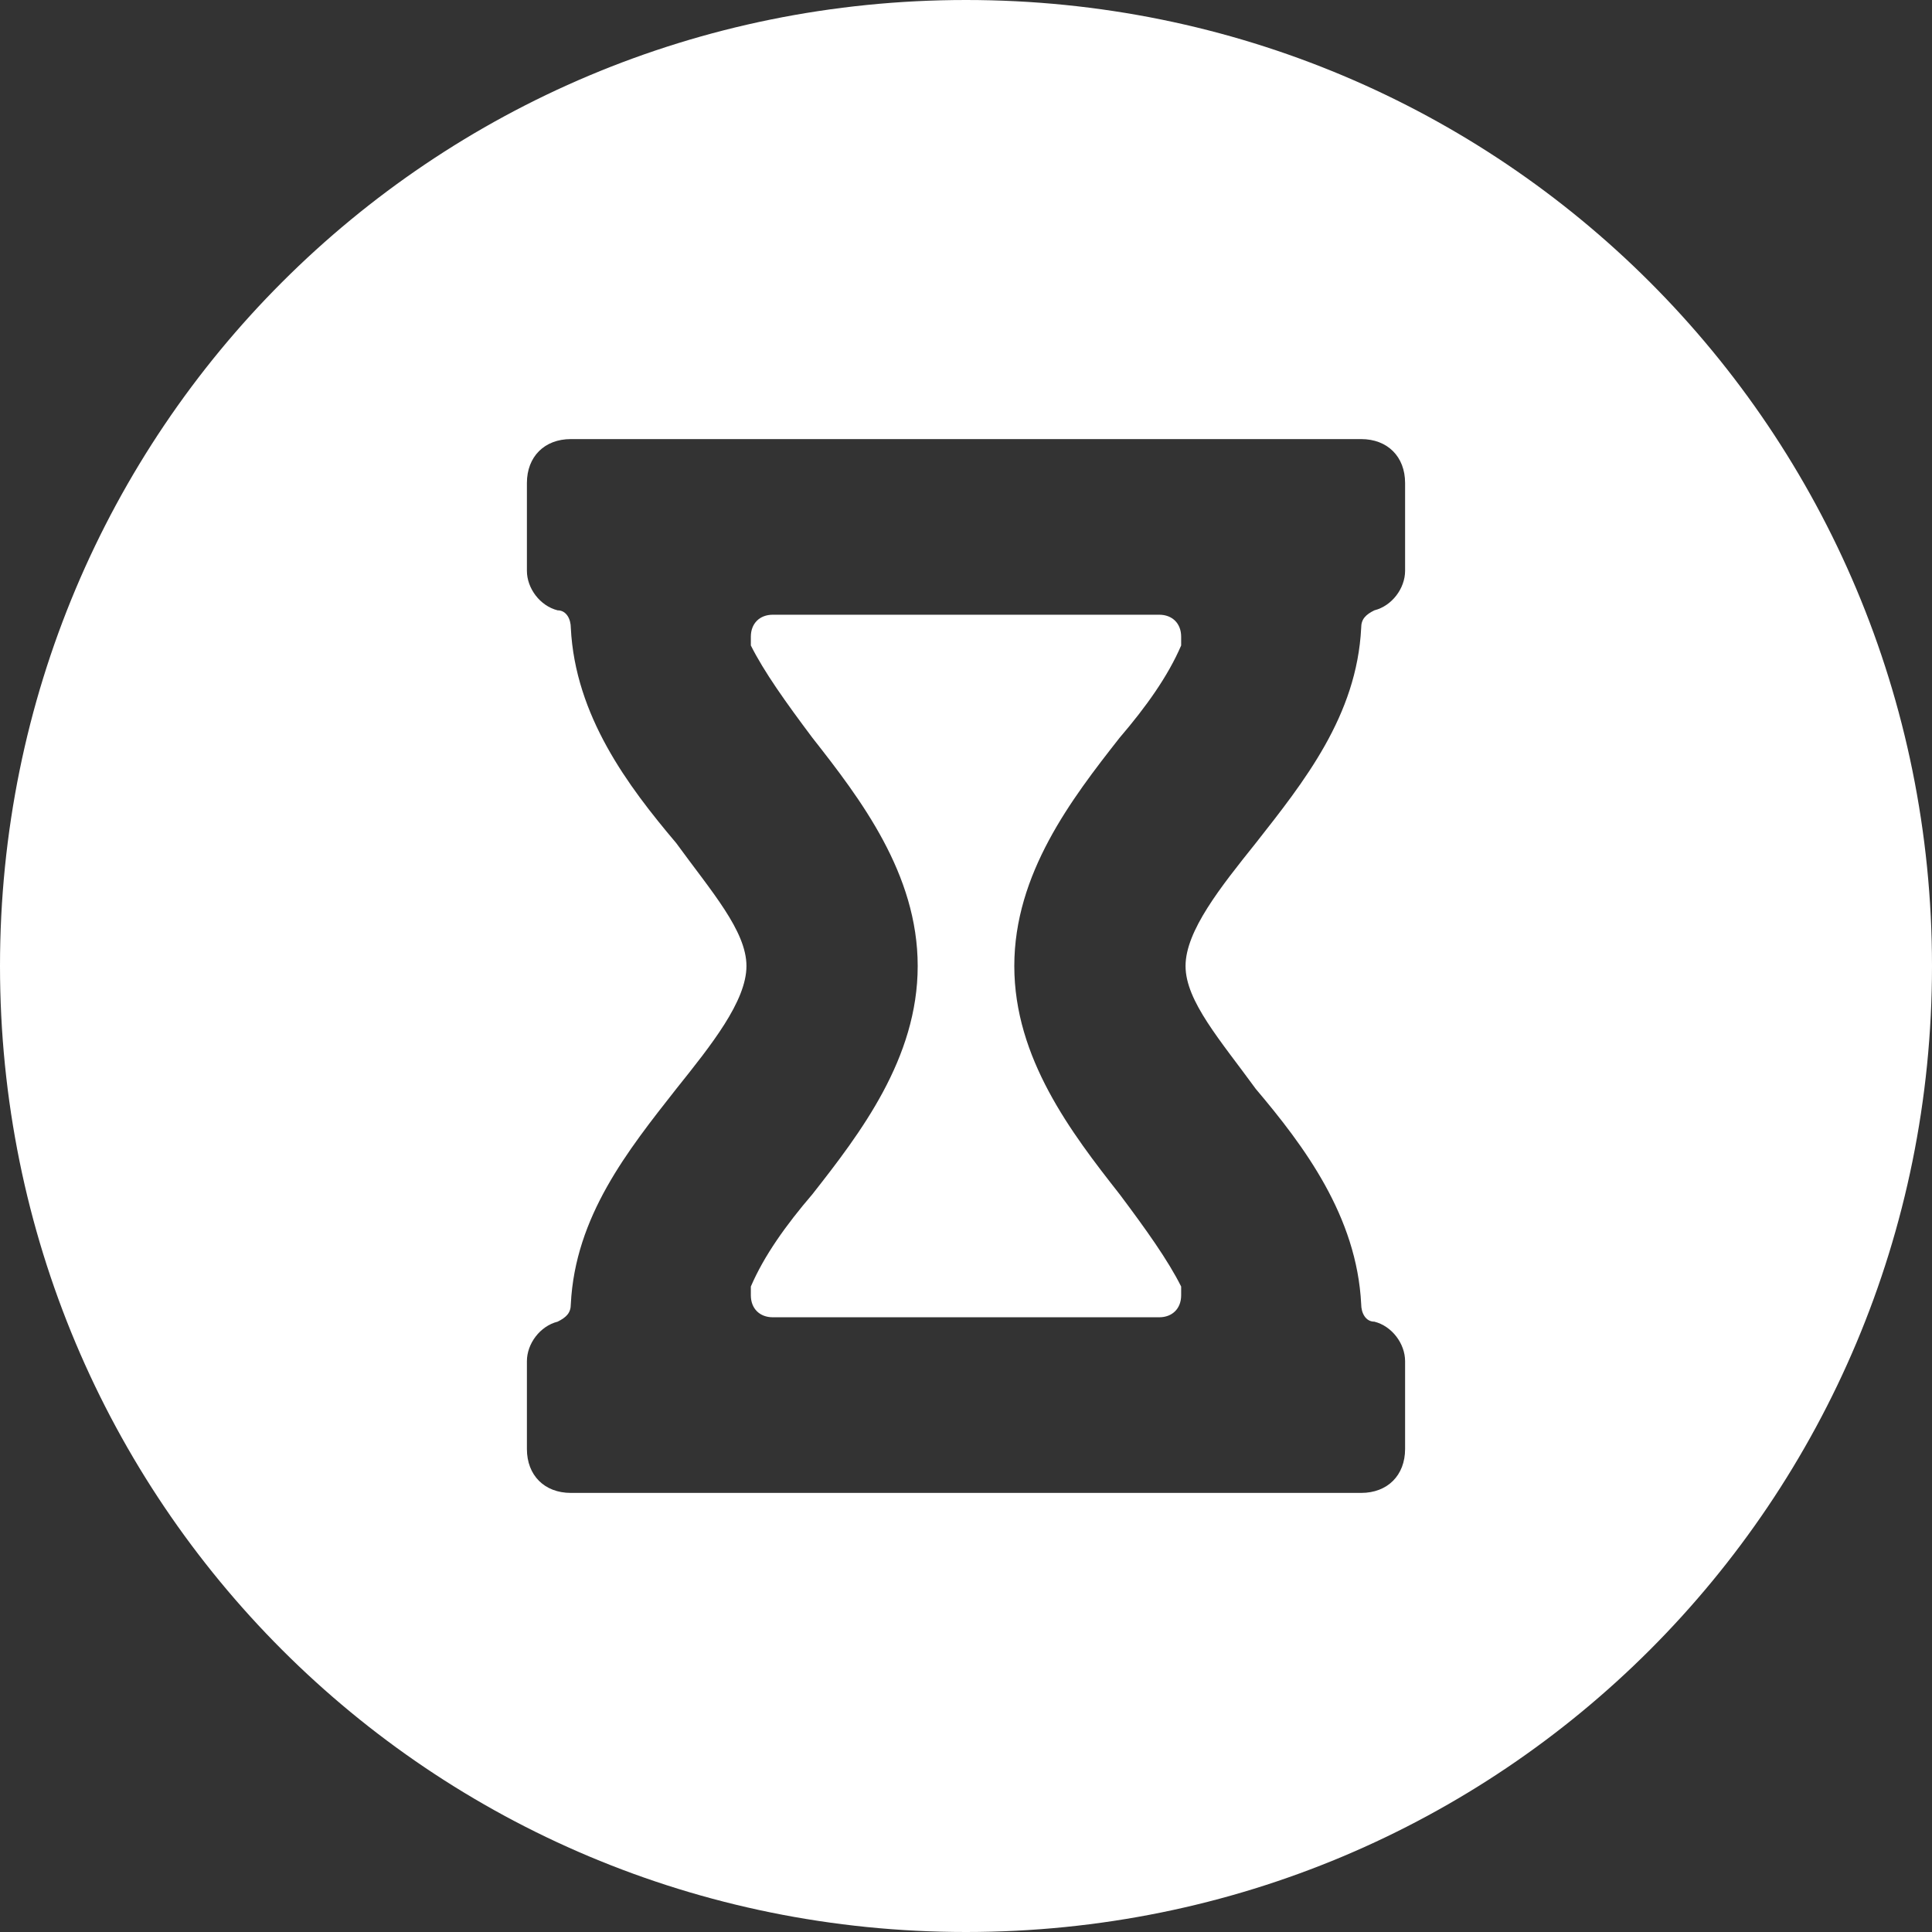 <svg width="55" height="55" viewBox="0 0 55 55" fill="none" xmlns="http://www.w3.org/2000/svg" class="completed_tasks">
								<rect x="0" y="0" width="55" height="55" fill="#333333" stroke="none"/>
								<path d="M33 17.5H27.5H22C21.625 17.5 21.375 17.75 21.375 18.125C21.375 18.25 21.375 18.25 21.375 18.375C21.75 19.125 22.375 20 23.125 21C24.5 22.75 26.125 24.875 26.125 27.5C26.125 30.125 24.5 32.25 23.125 34C22.375 34.875 21.75 35.75 21.375 36.625C21.375 36.75 21.375 36.75 21.375 36.875C21.375 37.25 21.625 37.5 22 37.5H27.5H33C33.375 37.5 33.625 37.25 33.625 36.875C33.625 36.75 33.625 36.75 33.625 36.625C33.25 35.875 32.625 35 31.875 34C30.5 32.25 28.875 30.125 28.875 27.5C28.875 24.875 30.5 22.75 31.875 21C32.625 20.125 33.25 19.25 33.625 18.375C33.625 18.25 33.625 18.25 33.625 18.125C33.625 17.75 33.375 17.5 33 17.5Z" fill="white"/>
								<path d="M27.5 0C12.25 0 0 12.25 0 27.5C0 42.75 12.25 55 27.5 55C42.75 55 55 42.75 55 27.5C55 12.25 42.75 0 27.5 0ZM40 16.25C40 16.75 39.625 17.25 39.125 17.375C38.875 17.5 38.75 17.625 38.75 17.875C38.625 20.375 37.125 22.25 35.75 24C34.75 25.25 33.75 26.5 33.75 27.5C33.75 28.5 34.75 29.625 35.75 31C37.125 32.625 38.625 34.625 38.75 37.125C38.75 37.375 38.875 37.625 39.125 37.625C39.625 37.75 40 38.25 40 38.75V41.25C40 42 39.5 42.5 38.75 42.5H27.5H16.25C15.5 42.5 15 42 15 41.25V38.75C15 38.25 15.375 37.75 15.875 37.625C16.125 37.5 16.25 37.375 16.25 37.125C16.375 34.625 17.875 32.75 19.25 31C20.25 29.75 21.25 28.5 21.25 27.5C21.25 26.5 20.25 25.375 19.25 24C17.875 22.375 16.375 20.375 16.25 17.875C16.25 17.625 16.125 17.375 15.875 17.375C15.375 17.25 15 16.75 15 16.25V13.75C15 13 15.5 12.5 16.25 12.5H27.5H38.75C39.5 12.5 40 13 40 13.75V16.25Z" fill="white"/>
							</svg>